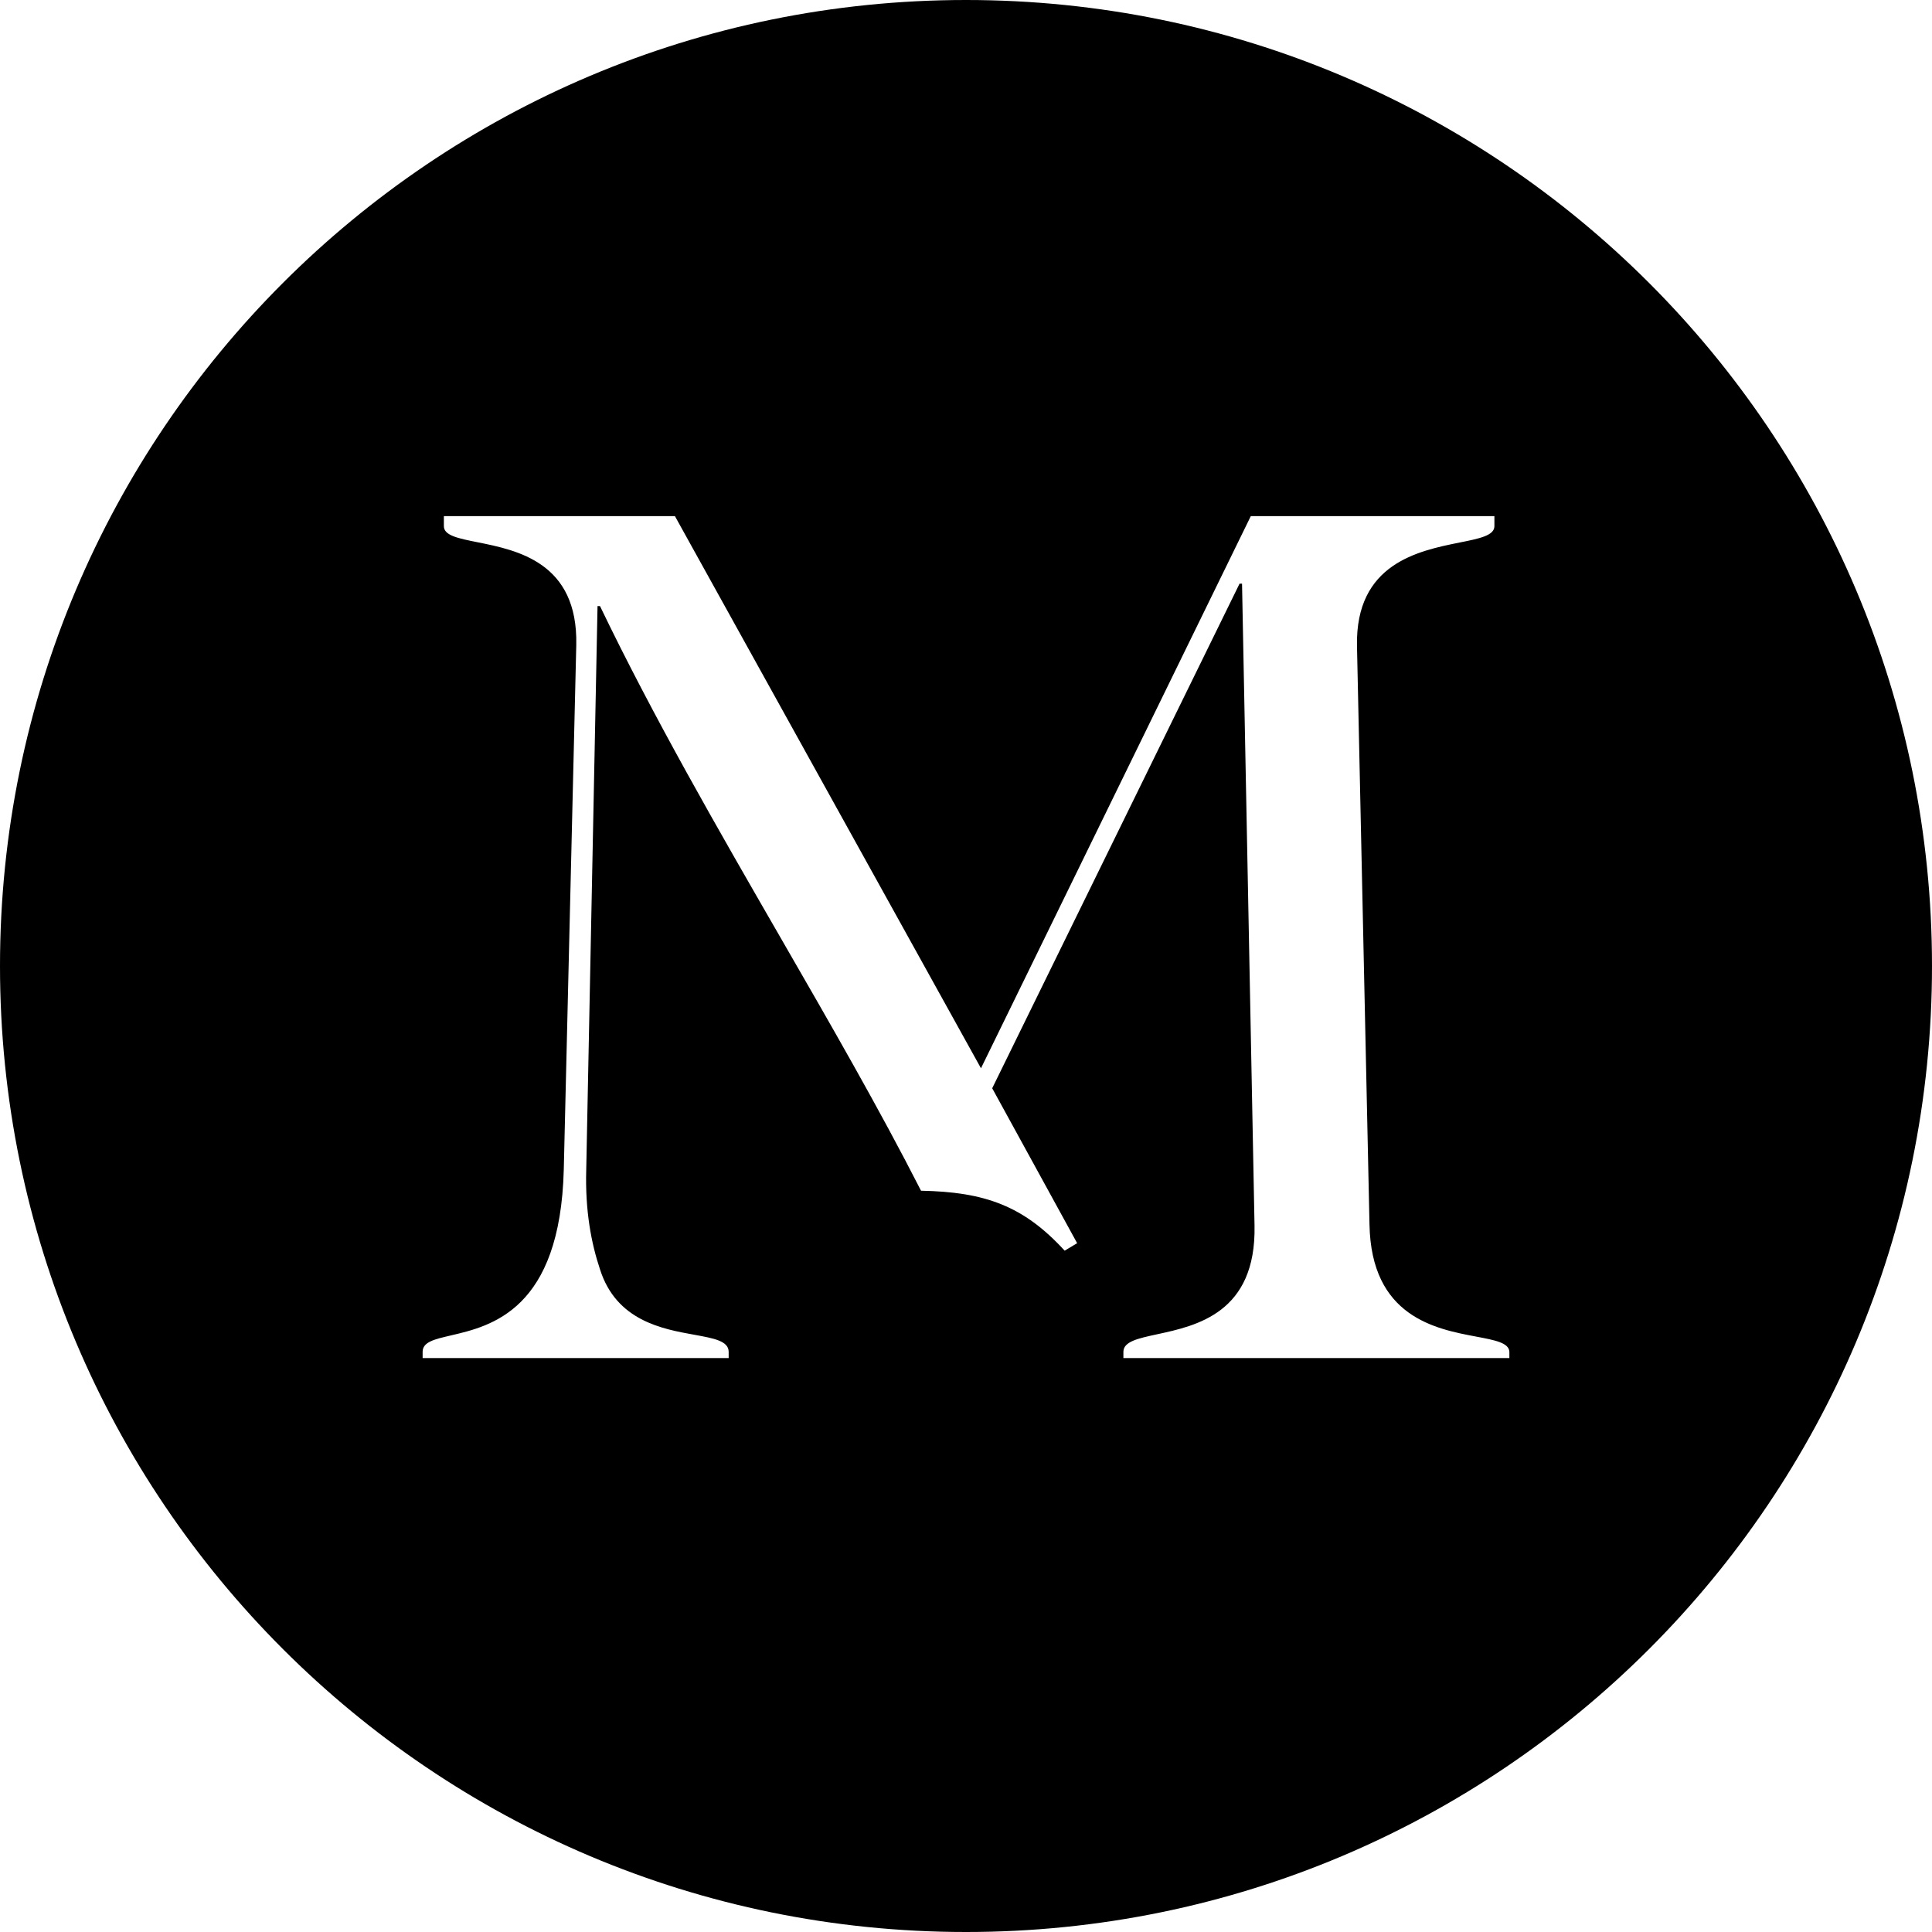 <svg width="32" height="32" viewBox="0 0 32 32" fill="none" xmlns="http://www.w3.org/2000/svg">
<path fill-rule="evenodd" clip-rule="evenodd" d="M32 16C32 24.837 24.837 32 16 32C7.163 32 0 24.837 0 16C0 7.163 7.163 0 16 0C24.837 0 32 7.163 32 16ZM20.531 9.667L16.434 18.025L17.841 20.591L17.634 20.715C16.952 19.97 16.31 19.742 15.255 19.722C14.566 18.37 13.754 16.962 12.924 15.523C11.887 13.724 10.823 11.879 9.938 10.039H9.897L9.71 19.37C9.69 20.053 9.793 20.591 9.938 21.025C10.208 21.874 10.966 22.012 11.501 22.108C11.826 22.167 12.069 22.211 12.069 22.391V22.494H7V22.391C7 22.227 7.193 22.183 7.468 22.119C8.133 21.964 9.279 21.698 9.338 19.37L9.545 10.681C9.573 9.314 8.566 9.113 7.908 8.981C7.589 8.917 7.352 8.87 7.352 8.715V8.549H11.179L16.248 17.694L20.717 8.549H24.752V8.715C24.752 8.87 24.506 8.92 24.175 8.986C23.492 9.124 22.448 9.334 22.476 10.701L22.683 20.28C22.711 21.811 23.777 22.012 24.454 22.139C24.765 22.198 24.994 22.241 25 22.391V22.494H18.607V22.391C18.607 22.221 18.846 22.169 19.165 22.1C19.818 21.959 20.807 21.746 20.779 20.301L20.572 9.667H20.531Z" fill="black"/>
</svg>
